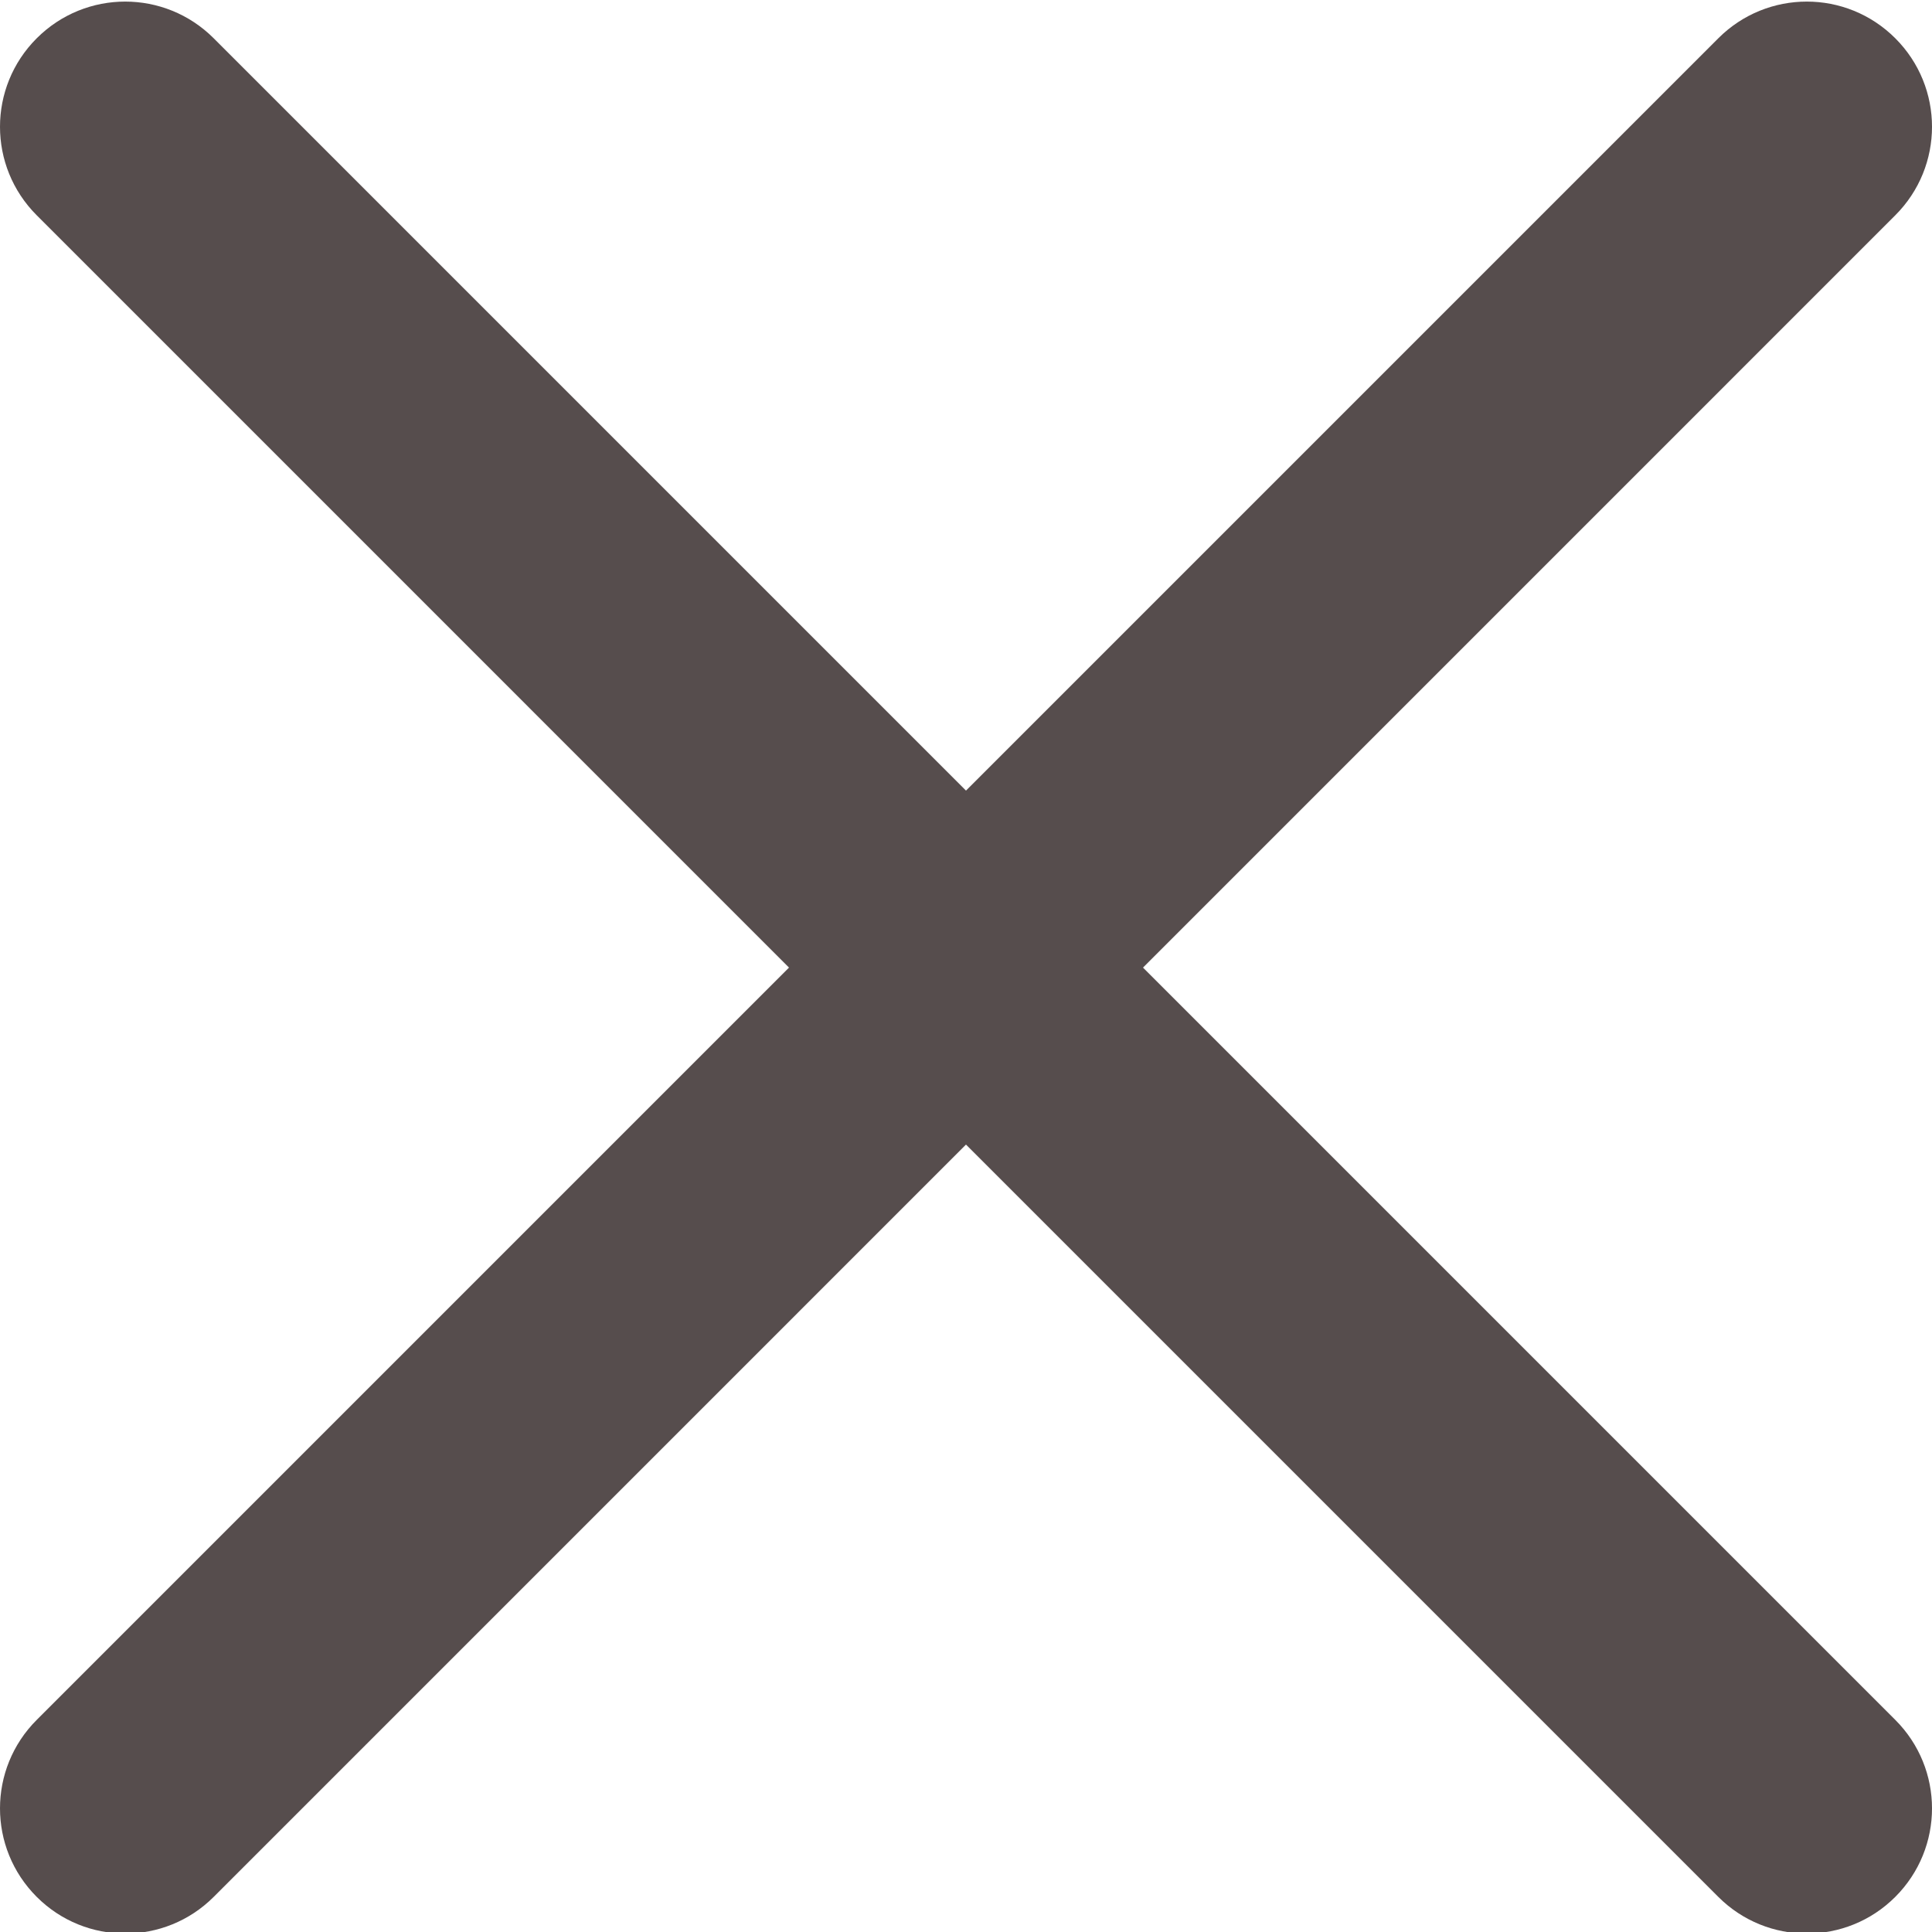 <?xml version="1.0"?>
<svg xmlns="http://www.w3.org/2000/svg" height="512px" viewBox="0 0 329.269 329" width="512px" class=""><g><path d="m194.801 164.77 128.211-128.215c8.344-8.34 8.344-21.824 0-30.164-8.34-8.34-21.824-8.34-30.164 0l-128.215 128.215-128.211-128.215c-8.344-8.34-21.824-8.34-30.164 0-8.344 8.34-8.344 21.824 0 30.164l128.211 128.215-128.211 128.215c-8.344 8.34-8.344 21.824 0 30.164 4.156 4.16 9.621 6.25 15.082 6.25 5.461 0 10.922-2.09 15.082-6.25l128.211-128.215 128.215 128.215c4.16 4.16 9.621 6.25 15.082 6.25 5.461 0 10.922-2.09 15.082-6.25 8.344-8.34 8.344-21.824 0-30.164zm0 0" data-original="#000000" class="active-path" data-old_color="#000000" fill="#564D4D"/></g> </svg>
